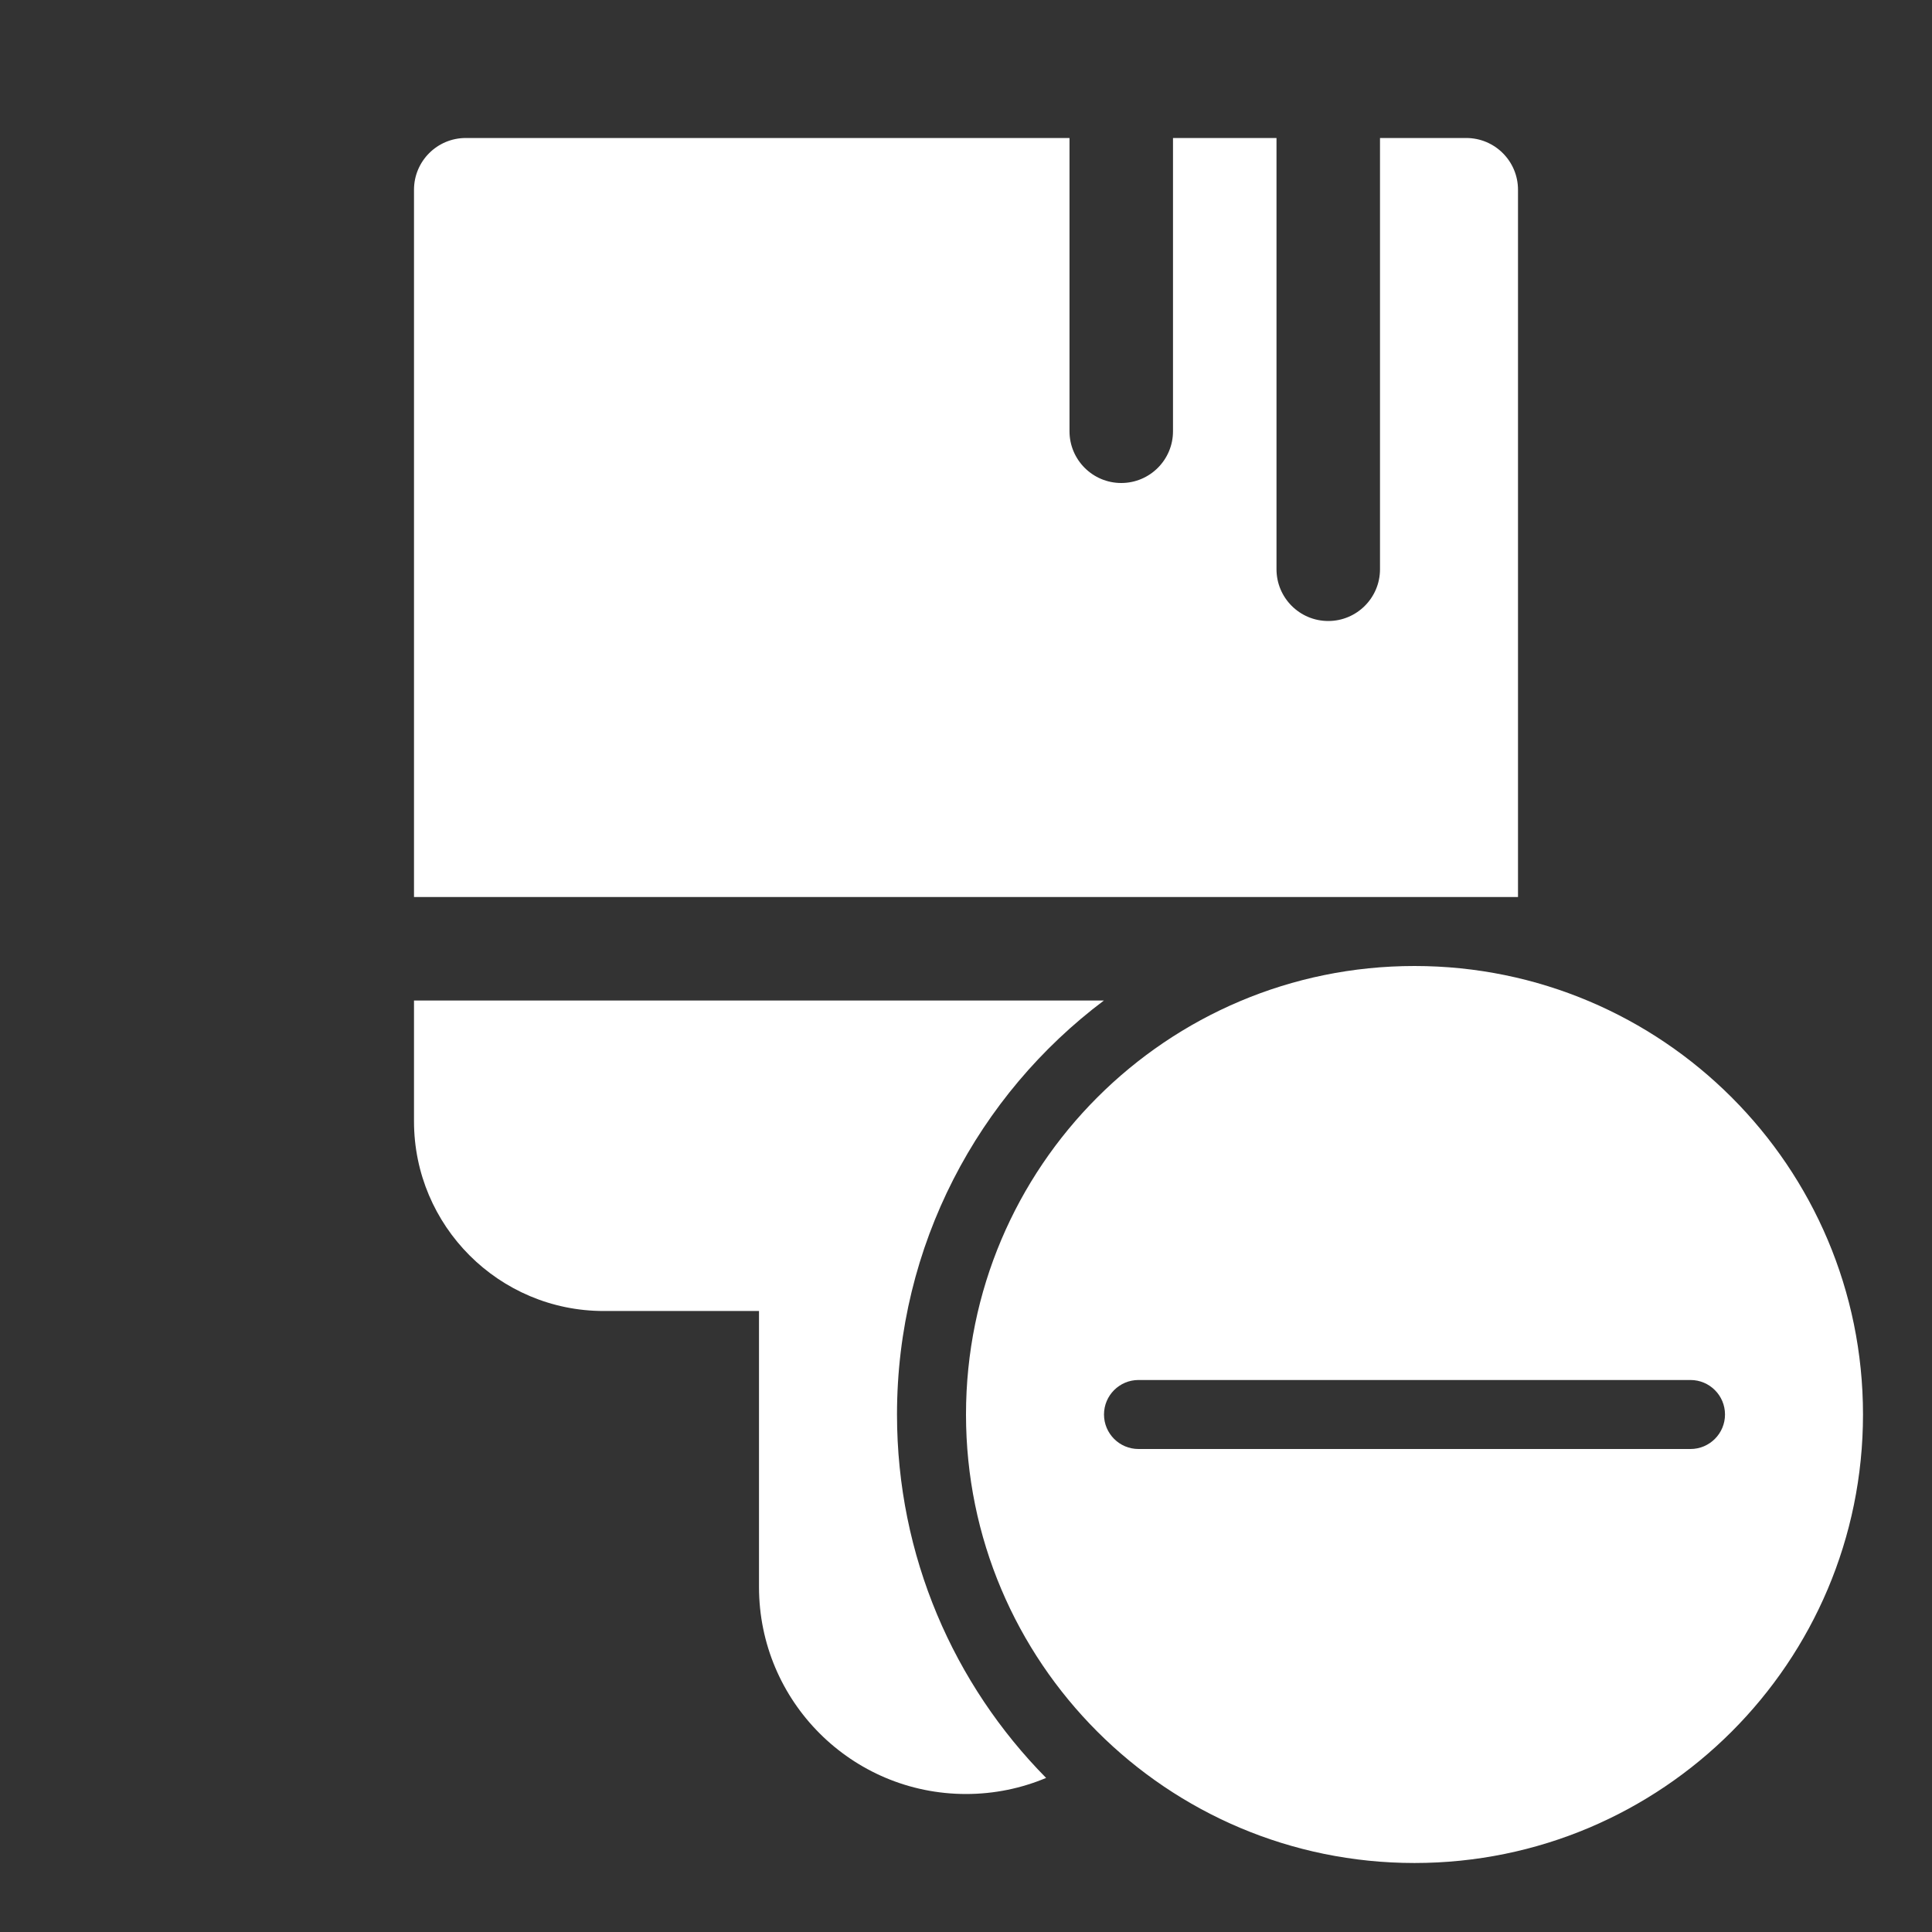 <svg width="28" height="28" viewBox="0 0 28 28" fill="none" xmlns="http://www.w3.org/2000/svg">
<rect x="0" y="0" width="28" height="28" fill="#333333" stroke="none"/>
<path d="M17 6.25C17 6.664 16.664 7 16.25 7C15.836 7 15.5 6.664 15.5 6.25V2H6.75C6.336 2 6 2.336 6 2.75V13H22V2.75C22 2.336 21.664 2 21.25 2H20V8.25C20 8.664 19.664 9 19.25 9C18.836 9 18.5 8.664 18.5 8.25V2H17V6.25ZM13 20.5C13 18.047 14.178 15.868 15.999 14.5H6V16.25C6 17.768 7.231 19 8.75 19L11 19V23C11 24.657 12.343 26 14 26C14.412 26 14.804 25.917 15.161 25.767C13.825 24.413 13 22.553 13 20.5ZM20.5 27C24.09 27 27 24.09 27 20.5C27 16.91 24.09 14 20.5 14C16.91 14 14 16.91 14 20.5C14 24.09 16.91 27 20.5 27ZM16 20.5C16 20.224 16.224 20 16.5 20H24.5C24.776 20 25 20.224 25 20.5C25 20.776 24.776 21 24.5 21H16.5C16.224 21 16 20.776 16 20.5Z" fill="#ffffff"/>
</svg>
